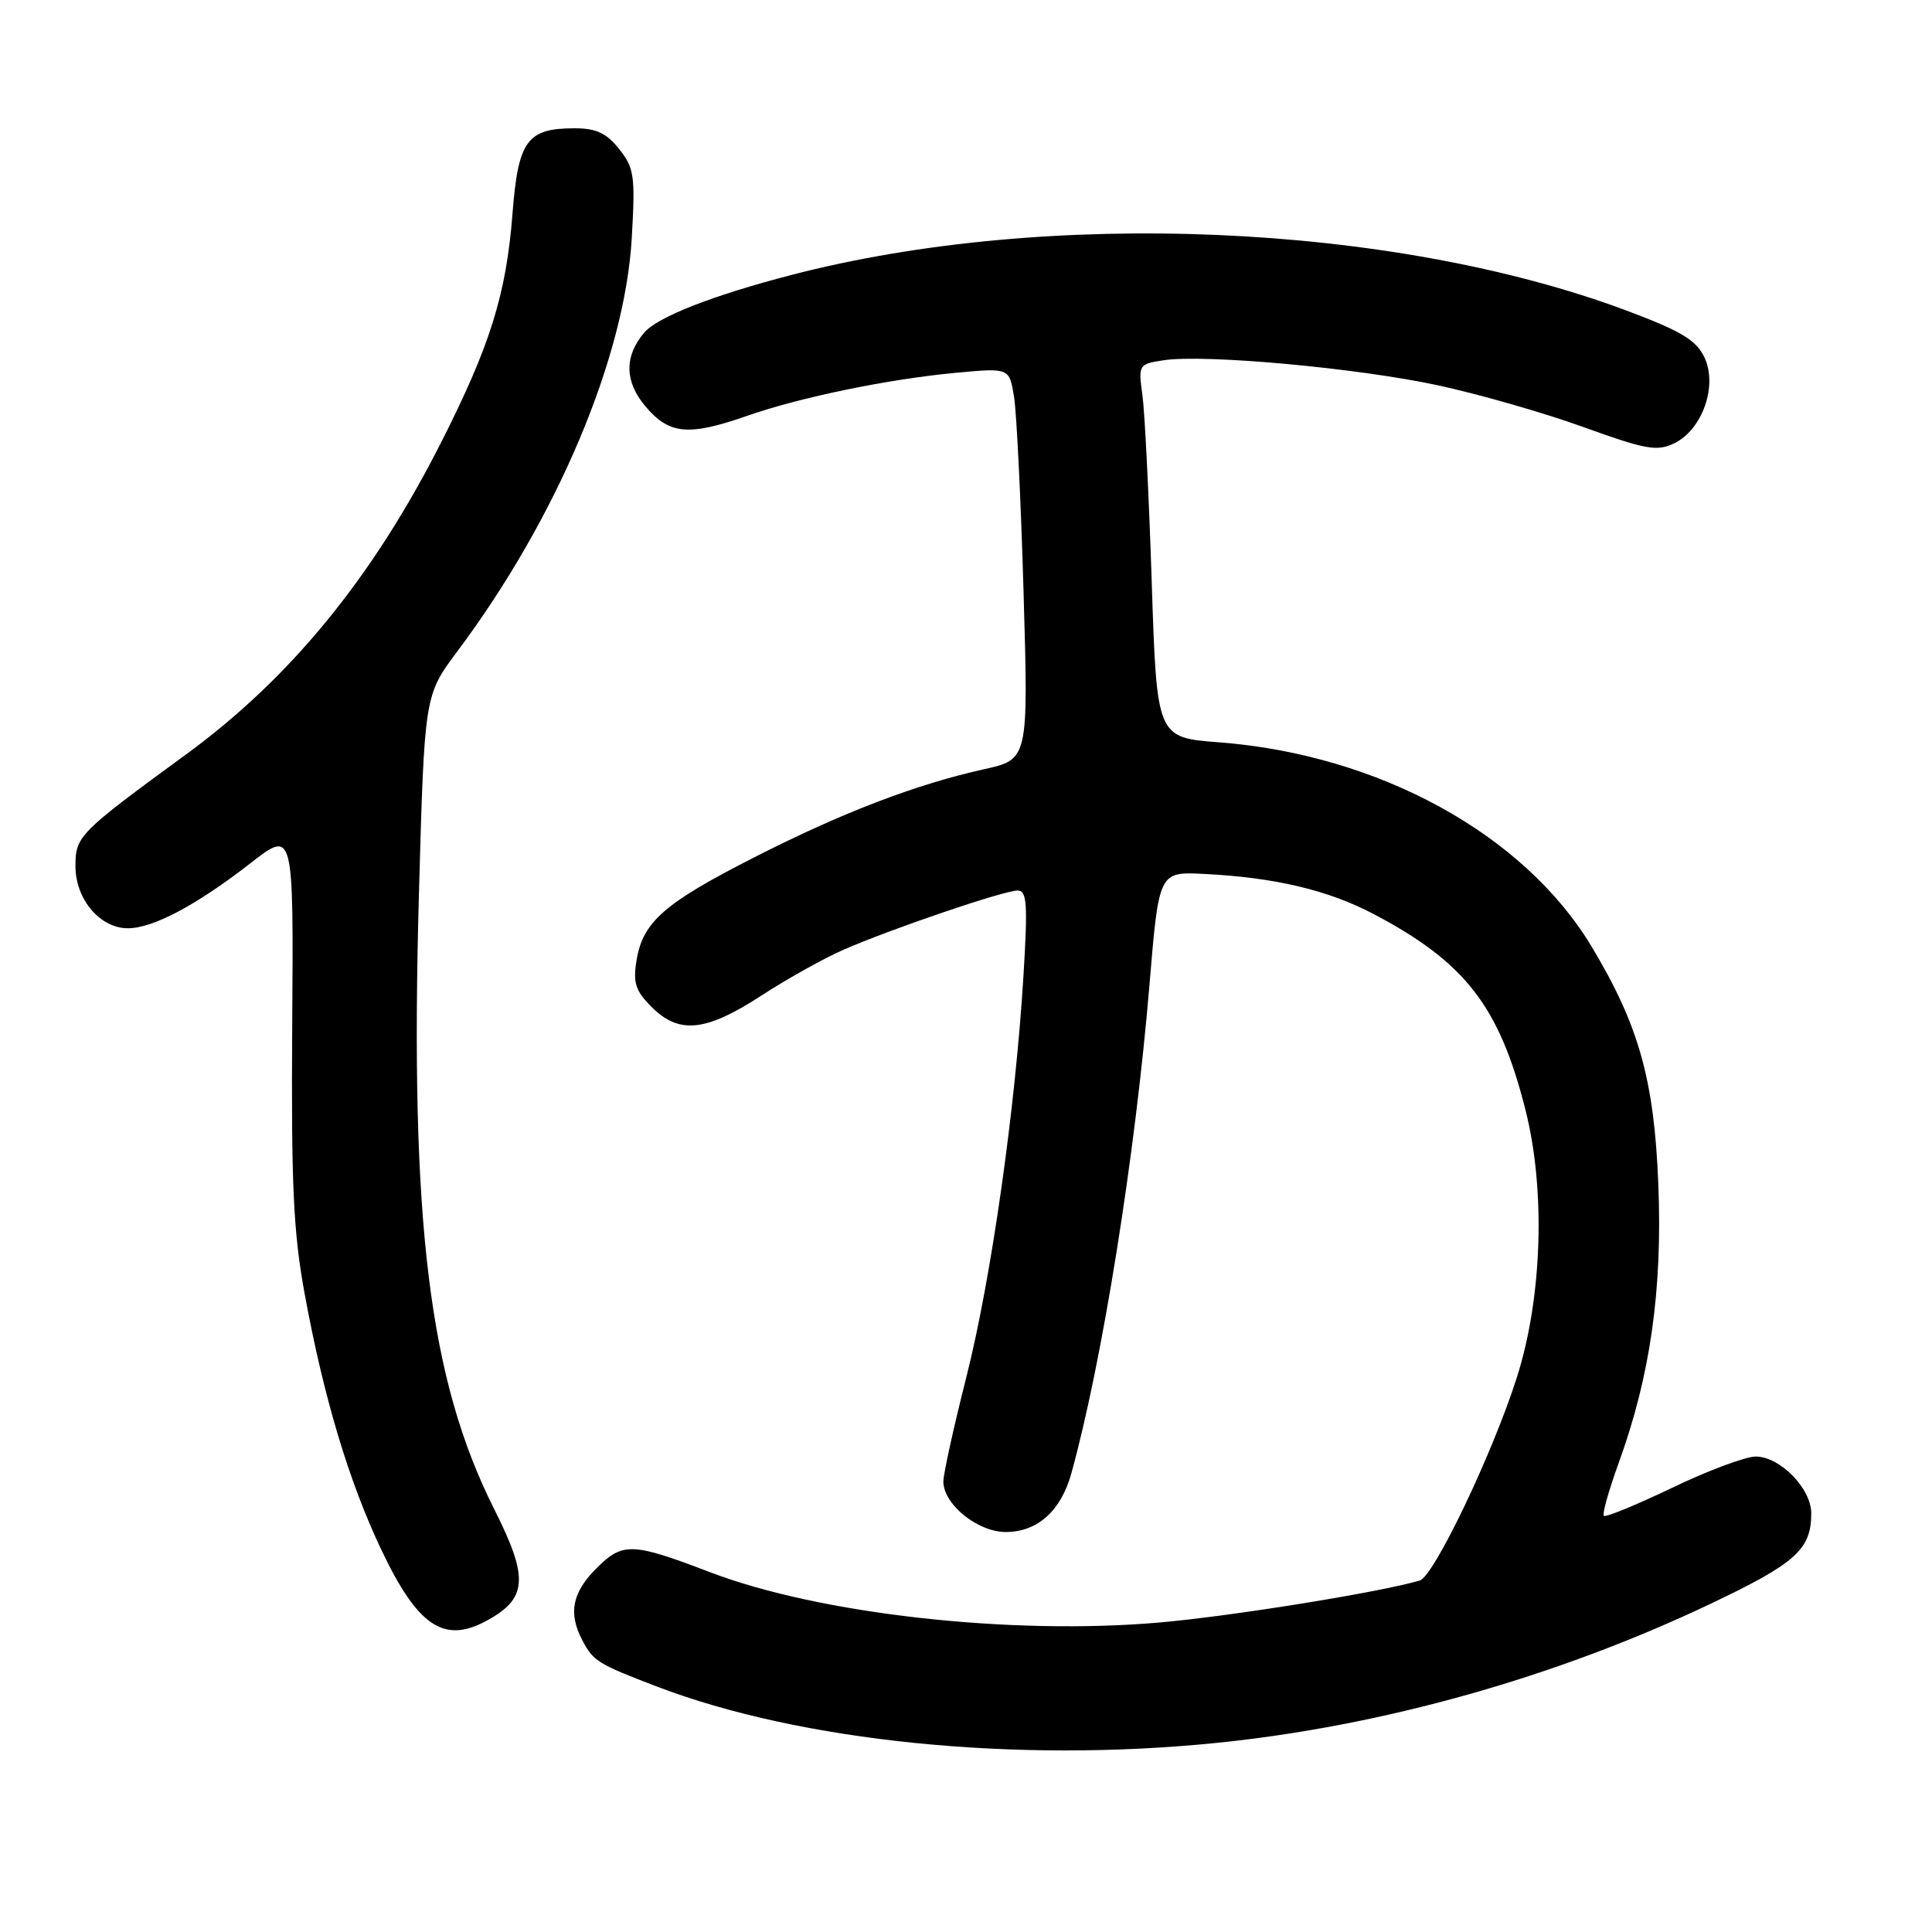 <?xml version="1.0" encoding="UTF-8" standalone="no"?>
<!DOCTYPE svg PUBLIC "-//W3C//DTD SVG 1.1//EN" "http://www.w3.org/Graphics/SVG/1.1/DTD/svg11.dtd" >
<svg xmlns="http://www.w3.org/2000/svg" xmlns:xlink="http://www.w3.org/1999/xlink" version="1.1" viewBox="0 0 256 256">
 <g >
 <path fill="currentColor"
d=" M 161.14 230.95 C 183.17 228.72 206.20 222.24 226.66 212.51 C 237.96 207.14 240.00 205.31 240.00 200.52 C 240.00 197.23 235.86 193.00 232.64 193.00 C 231.29 193.00 226.31 194.86 221.57 197.14 C 216.82 199.41 212.75 201.09 212.52 200.85 C 212.28 200.62 213.18 197.45 214.50 193.80 C 218.67 182.31 220.29 170.96 219.74 157.00 C 219.20 143.11 217.16 135.84 210.88 125.40 C 201.92 110.52 182.70 99.99 161.52 98.36 C 153.28 97.73 153.28 97.73 152.61 77.11 C 152.24 65.78 151.69 54.64 151.38 52.38 C 150.82 48.33 150.87 48.24 154.16 47.74 C 159.58 46.90 179.93 48.76 190.60 51.07 C 196.05 52.25 204.71 54.74 209.87 56.61 C 218.06 59.57 219.56 59.84 221.83 58.75 C 225.58 56.94 227.63 51.10 225.84 47.34 C 224.74 45.05 222.75 43.86 215.49 41.14 C 184.45 29.55 138.80 27.61 104.84 36.44 C 94.34 39.17 87.05 42.03 85.32 44.12 C 82.70 47.27 82.77 50.58 85.52 53.84 C 88.67 57.58 91.23 57.82 99.03 55.09 C 106.02 52.64 117.78 50.22 126.74 49.39 C 133.75 48.74 133.75 48.74 134.37 52.62 C 134.71 54.75 135.28 66.43 135.63 78.56 C 136.27 100.62 136.27 100.62 130.38 101.93 C 121.33 103.94 111.52 107.70 99.93 113.61 C 88.00 119.68 85.17 122.16 84.34 127.28 C 83.86 130.23 84.21 131.30 86.34 133.43 C 89.98 137.07 93.51 136.71 100.84 131.95 C 104.26 129.72 109.19 126.97 111.78 125.84 C 118.15 123.06 133.02 118.00 134.84 118.00 C 136.07 118.00 136.20 119.73 135.62 129.19 C 134.55 146.89 131.34 169.46 128.04 182.50 C 126.37 189.10 125.00 195.31 125.00 196.30 C 125.00 199.32 129.53 203.00 133.27 203.00 C 137.45 203.00 140.57 200.22 141.95 195.26 C 146.03 180.57 150.43 153.09 152.31 130.50 C 153.56 115.50 153.56 115.50 159.53 115.80 C 168.90 116.26 176.03 117.95 182.08 121.15 C 194.17 127.53 198.67 133.35 202.13 147.06 C 204.82 157.67 204.36 171.94 201.00 182.49 C 197.77 192.64 190.00 208.87 188.12 209.43 C 182.79 210.99 163.24 214.15 153.62 214.99 C 133.98 216.71 108.58 213.87 94.10 208.33 C 83.73 204.37 82.52 204.33 79.03 207.81 C 75.81 211.03 75.28 213.75 77.15 217.32 C 78.62 220.12 79.21 220.48 87.00 223.46 C 106.09 230.77 134.56 233.64 161.14 230.95 Z  M 64.32 214.84 C 69.91 211.86 70.12 209.18 65.51 200.02 C 56.85 182.83 54.30 162.02 55.51 118.50 C 56.24 92.14 56.24 92.14 60.59 86.32 C 73.81 68.65 82.79 47.38 83.71 31.58 C 84.19 23.30 84.04 22.26 82.04 19.75 C 80.36 17.63 79.00 17.00 76.12 17.00 C 69.84 17.00 68.66 18.62 67.91 28.30 C 67.08 39.00 64.95 45.82 58.40 58.72 C 49.36 76.54 38.49 89.84 24.70 99.93 C 10.41 110.38 10.00 110.79 10.00 114.78 C 10.00 119.15 13.25 123.00 16.94 123.00 C 20.27 123.00 26.03 119.95 33.20 114.37 C 38.90 109.94 38.90 109.94 38.72 135.72 C 38.58 157.01 38.86 163.24 40.38 171.50 C 42.89 185.17 46.23 196.31 50.54 205.38 C 55.30 215.40 58.77 217.79 64.32 214.84 Z "/>
</g>
</svg>